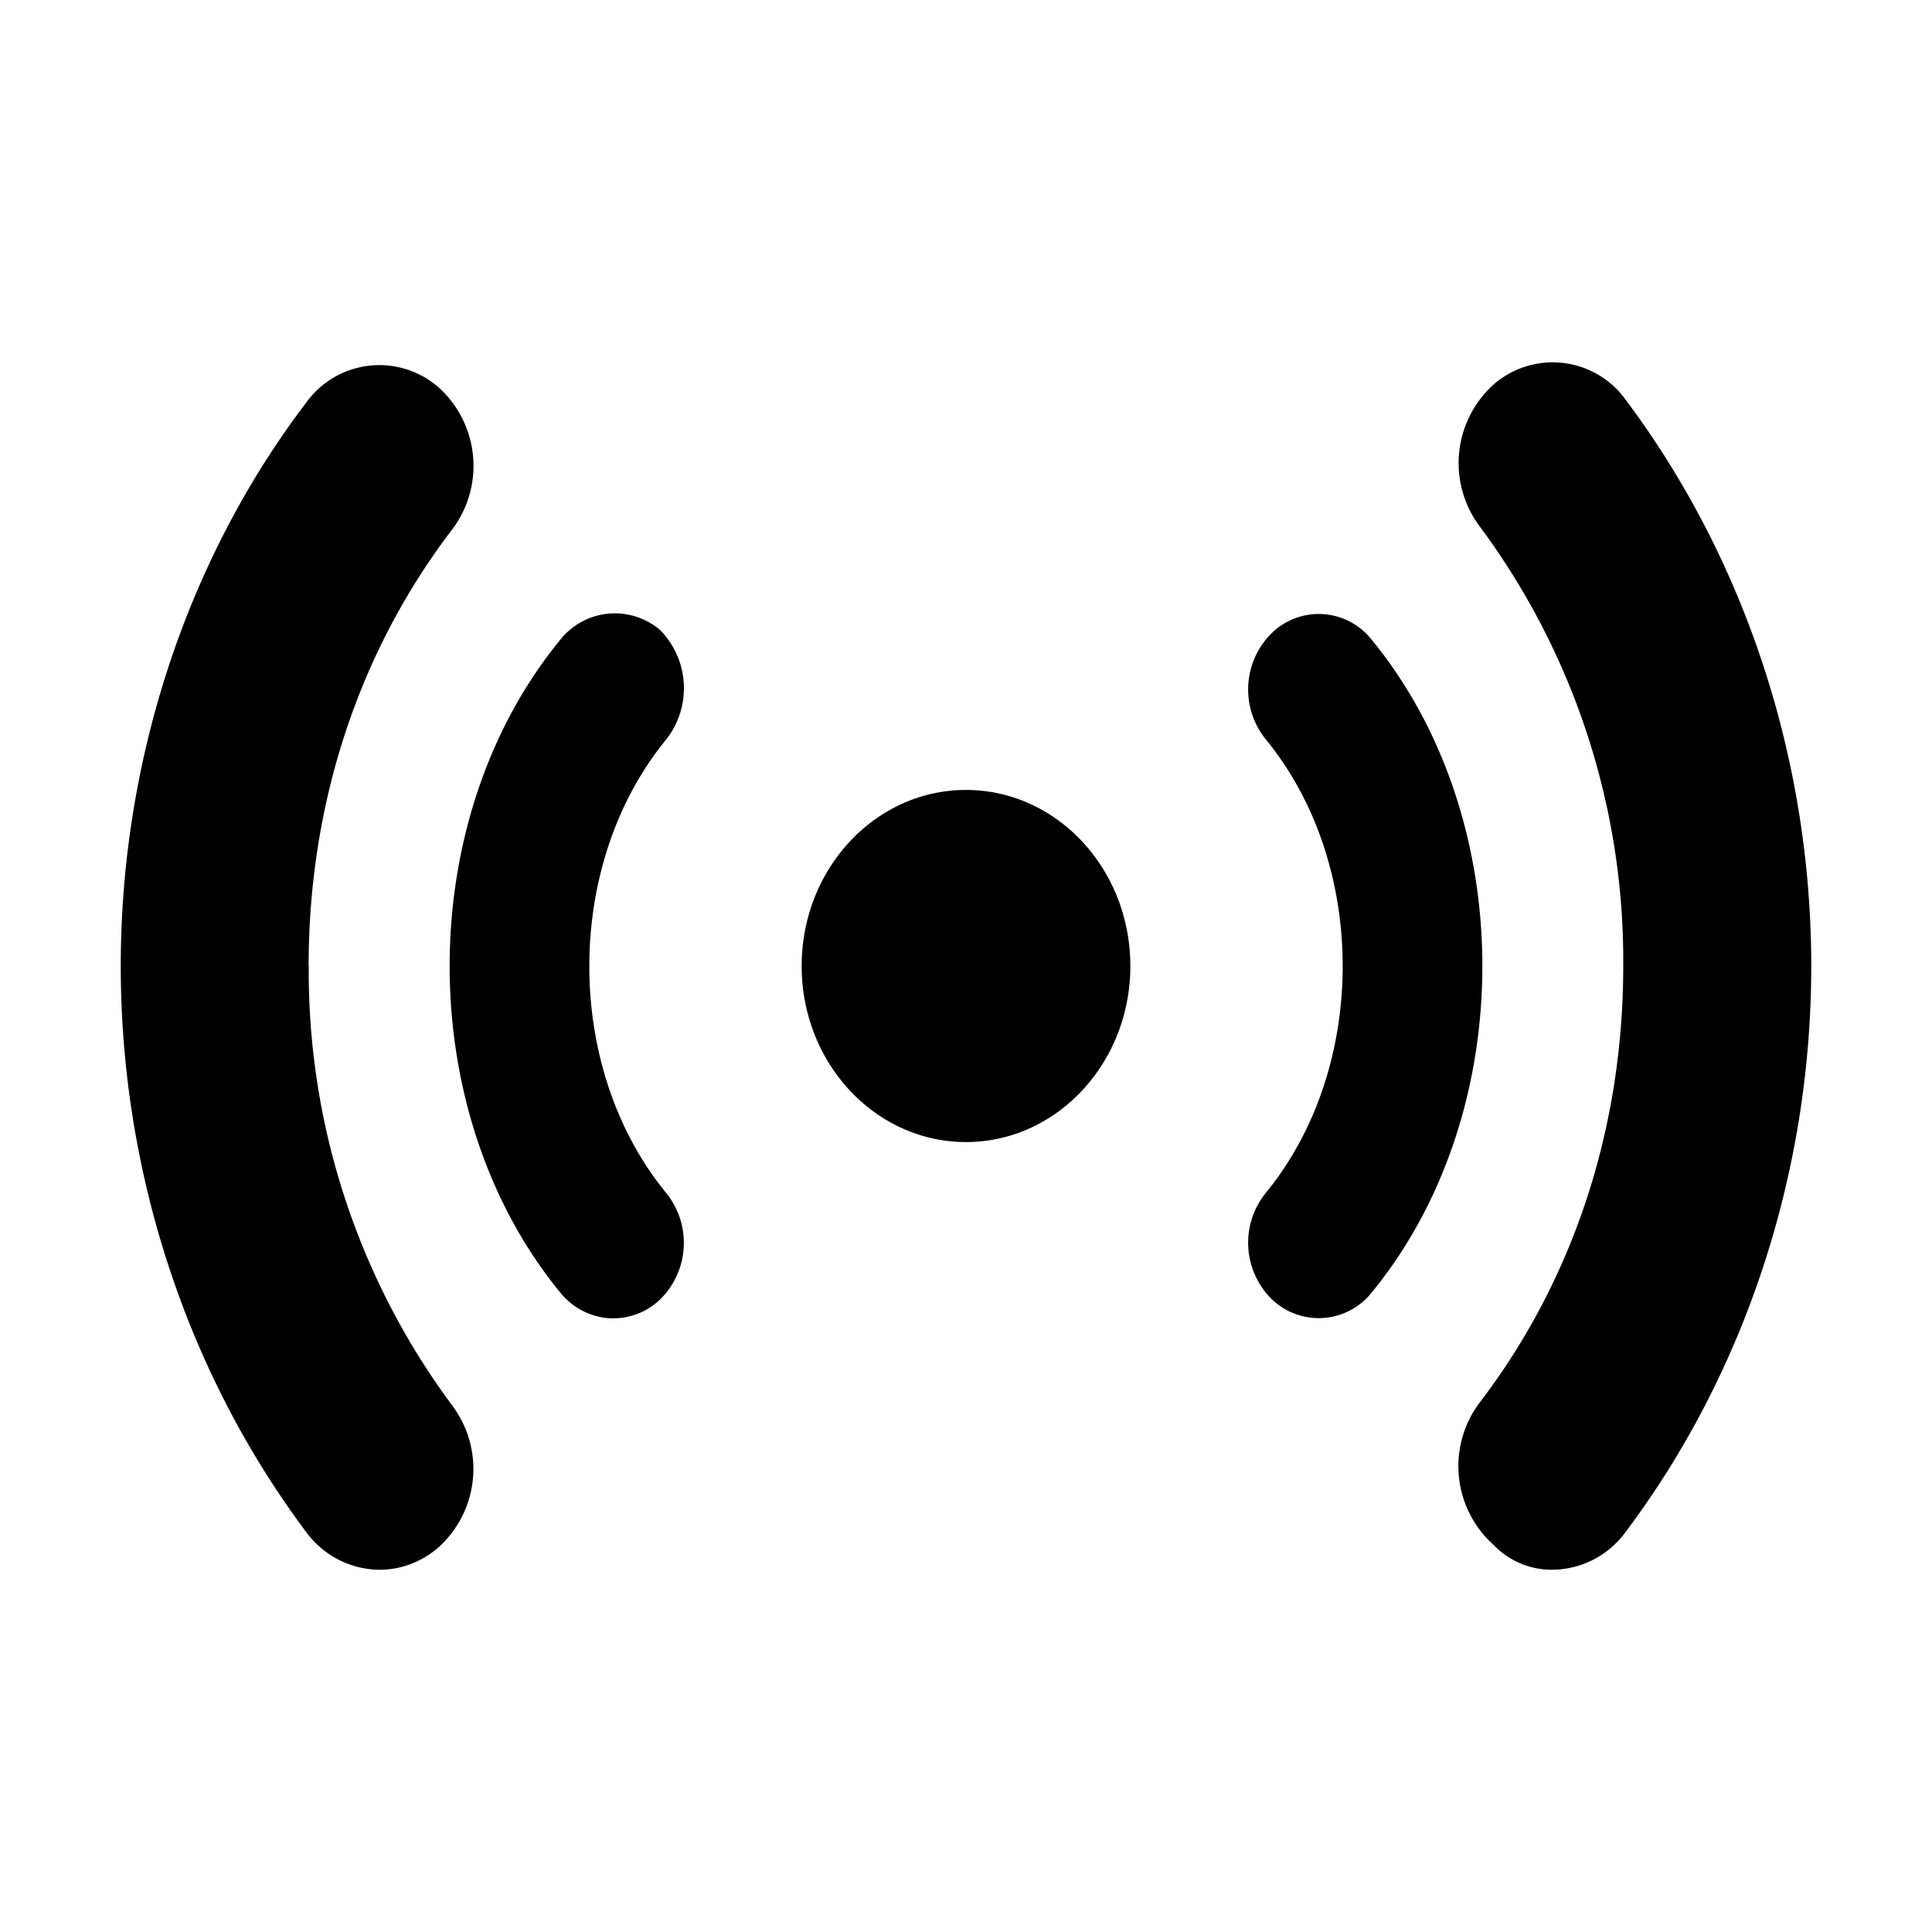 <svg width="16" height="16" viewBox="0 0 16 16" xmlns="http://www.w3.org/2000/svg">
    <path d="M5.465 5.216a.577.577 0 0 0-.824.081c-1.223 1.49-1.223 3.917 0 5.409.115.14.277.212.439.212a.56.56 0 0 0 .385-.155.656.656 0 0 0 .053-.882c-.85-1.036-.85-2.722 0-3.758a.687.687 0 0 0-.053-.907Zm7.999-1.904a.744.744 0 0 0-1.093-.129.875.875 0 0 0-.12 1.172A6.031 6.031 0 0 1 13.443 8c0 1.341-.412 2.602-1.194 3.622a.875.875 0 0 0 .12 1.172.666.666 0 0 0 .486.206.758.758 0 0 0 .607-.312C14.456 11.365 15 9.701 15 8c0-1.7-.544-3.364-1.536-4.688ZM2.556 8c0-1.341.412-2.602 1.194-3.622a.875.875 0 0 0-.12-1.172.746.746 0 0 0-1.094.128C1.546 4.636 1 6.3 1 8c0 1.7.545 3.365 1.536 4.688a.76.76 0 0 0 .607.312c.17 0 .342-.06.486-.183a.875.875 0 0 0 .12-1.172A6.028 6.028 0 0 1 2.557 8Zm8.803-2.703a.558.558 0 0 0-.824-.057.656.656 0 0 0-.053.882c.85 1.036.85 2.721 0 3.758a.656.656 0 0 0 .053.882.56.56 0 0 0 .824-.057c1.223-1.491 1.223-3.918 0-5.408ZM8 6.542c-.751 0-1.361.653-1.361 1.458 0 .805.61 1.458 1.361 1.458S9.361 8.805 9.361 8c0-.805-.61-1.458-1.361-1.458Z"/>
</svg>
